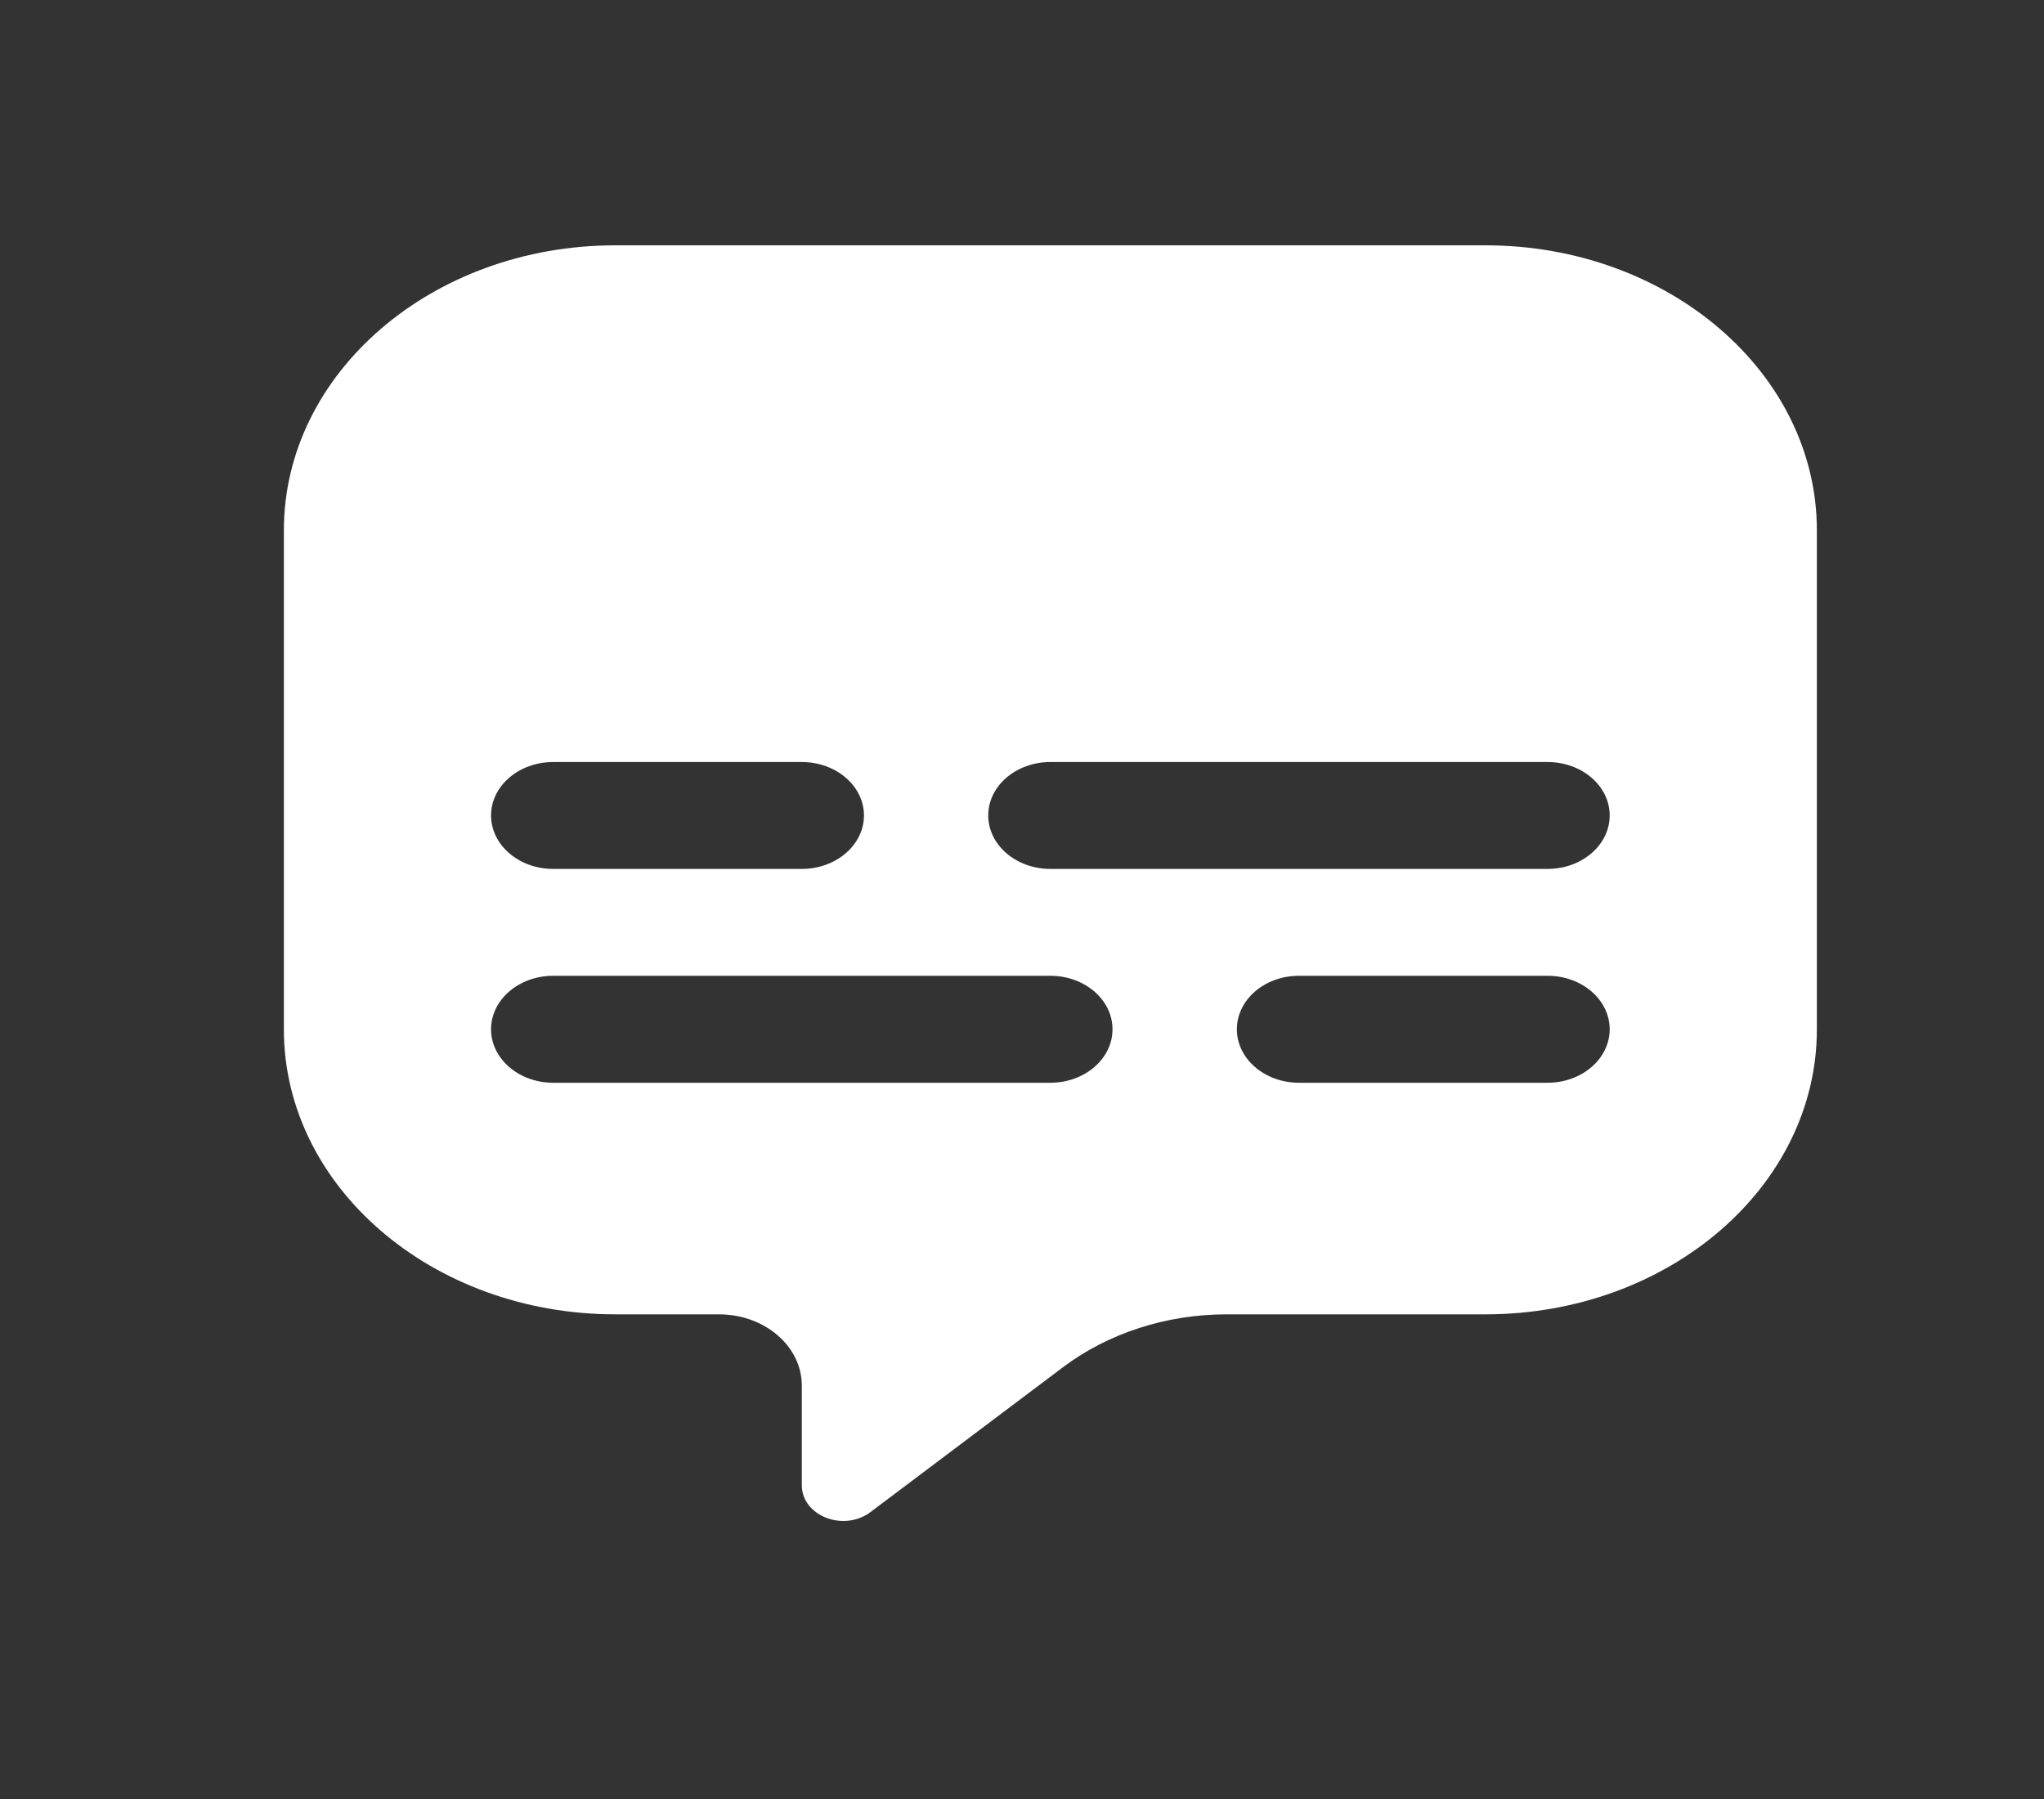<svg xmlns="http://www.w3.org/2000/svg" width="25" height="22" viewBox="0 0 25 22" fill="none">
<rect x="0" y="0" width="25" height="22" fill="#333333" stroke="none"/>
<path fill-rule="evenodd" clip-rule="evenodd" d="M7.526 3C5.287 3 3.472 4.561 3.472 6.486V12.587C3.472 14.512 5.287 16.073 7.526 16.073H8.793C9.353 16.073 9.807 16.463 9.807 16.945V18.163C9.807 18.538 10.319 18.738 10.647 18.491L13.001 16.72C13.555 16.303 14.267 16.073 15.003 16.073H18.168C20.407 16.073 22.222 14.512 22.222 12.587V6.486C22.222 4.561 20.407 3 18.168 3H7.526ZM6.766 9.319C6.346 9.319 6.006 9.611 6.006 9.972C6.006 10.333 6.346 10.626 6.766 10.626H9.807C10.226 10.626 10.567 10.333 10.567 9.972C10.567 9.611 10.226 9.319 9.807 9.319H6.766ZM12.847 9.319C12.427 9.319 12.087 9.611 12.087 9.972C12.087 10.333 12.427 10.626 12.847 10.626H18.928C19.348 10.626 19.688 10.333 19.688 9.972C19.688 9.611 19.348 9.319 18.928 9.319H12.847ZM6.006 12.587C6.006 12.226 6.346 11.933 6.766 11.933H12.847C13.267 11.933 13.607 12.226 13.607 12.587C13.607 12.948 13.267 13.241 12.847 13.241H6.766C6.346 13.241 6.006 12.948 6.006 12.587ZM15.888 11.933C15.468 11.933 15.128 12.226 15.128 12.587C15.128 12.948 15.468 13.241 15.888 13.241H18.928C19.348 13.241 19.688 12.948 19.688 12.587C19.688 12.226 19.348 11.933 18.928 11.933H15.888Z" fill="white"/>
</svg>